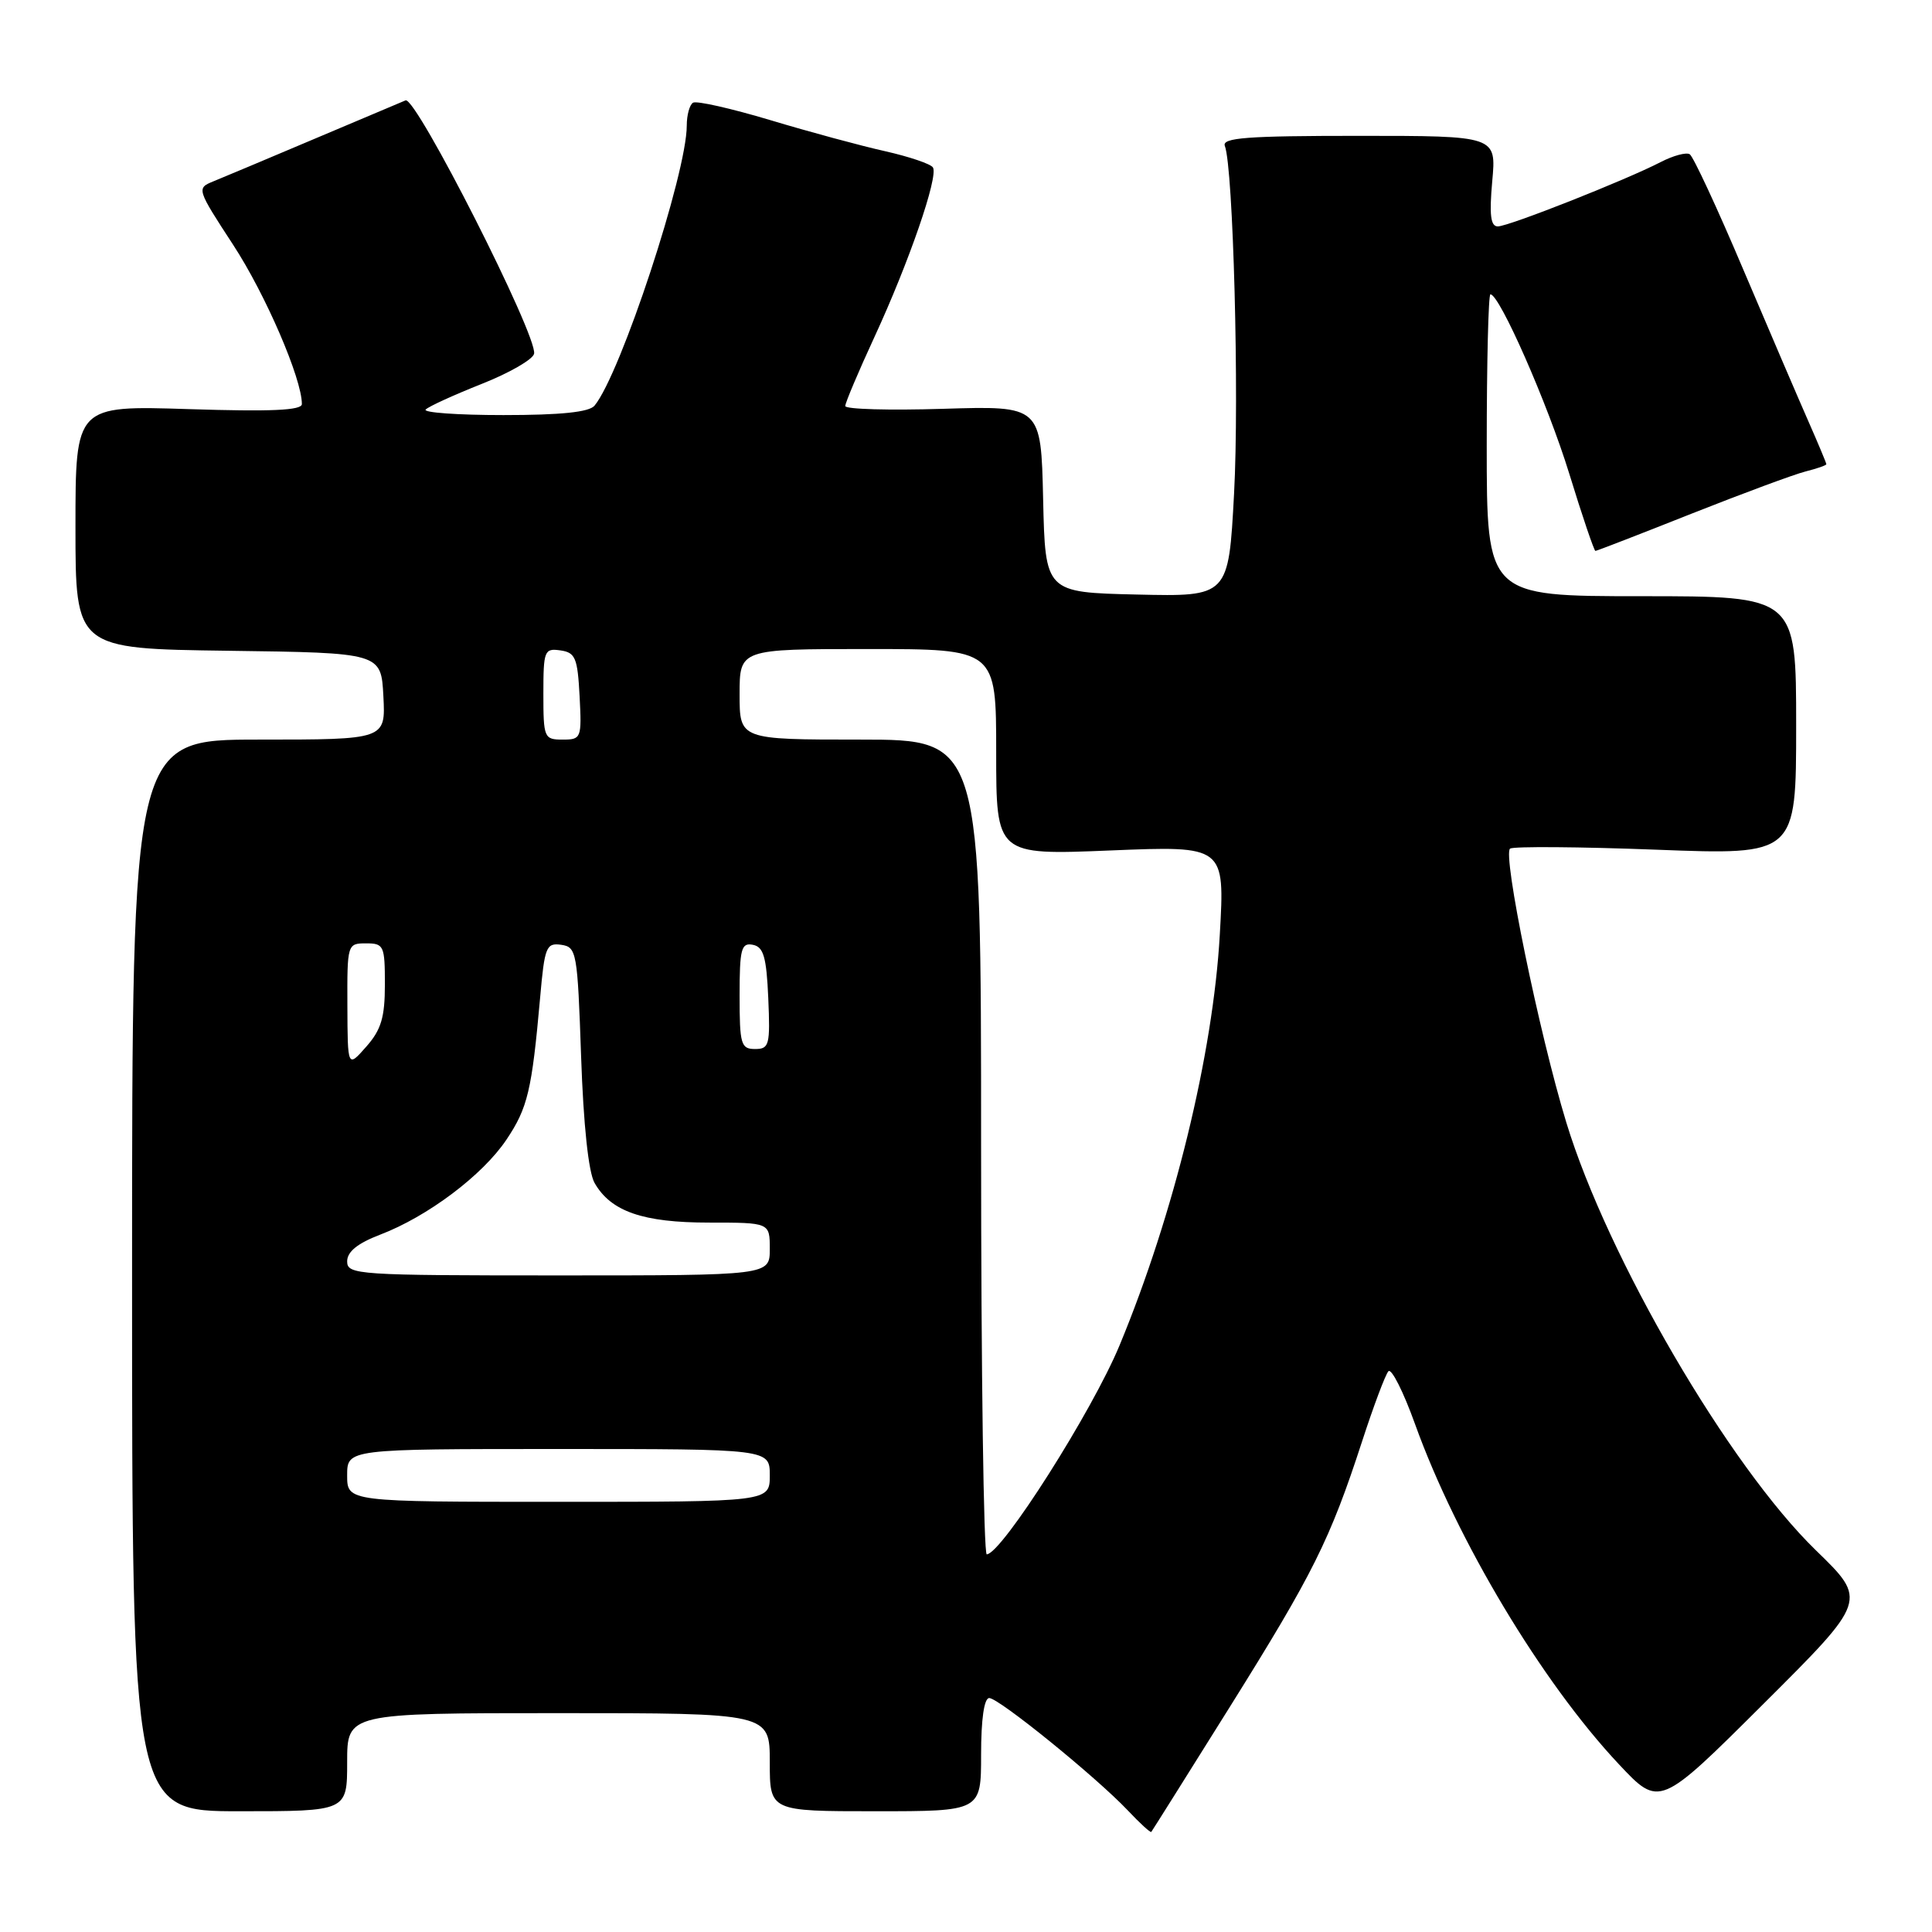 <?xml version="1.0" encoding="UTF-8" standalone="no"?>
<!DOCTYPE svg PUBLIC "-//W3C//DTD SVG 1.1//EN" "http://www.w3.org/Graphics/SVG/1.1/DTD/svg11.dtd" >
<svg xmlns="http://www.w3.org/2000/svg" xmlns:xlink="http://www.w3.org/1999/xlink" version="1.1" viewBox="0 0 256 256">
 <g >
 <path fill="currentColor"
d=" M 162.98 226.14 C 174.02 208.48 176.23 204.05 180.48 191.00 C 182.00 186.32 183.57 182.14 183.97 181.70 C 184.37 181.26 185.96 184.41 187.50 188.70 C 193.05 204.12 204.31 222.91 214.50 233.76 C 219.89 239.50 219.89 239.50 233.66 225.78 C 247.44 212.05 247.44 212.05 240.63 205.44 C 229.10 194.25 213.01 166.67 207.54 148.72 C 203.93 136.88 199.05 113.09 200.10 112.44 C 200.59 112.14 209.32 112.20 219.50 112.59 C 238.00 113.30 238.00 113.30 238.00 96.15 C 238.00 79.00 238.00 79.00 217.50 79.00 C 197.00 79.00 197.00 79.00 197.00 59.00 C 197.00 48.00 197.22 39.00 197.49 39.00 C 198.70 39.00 205.07 53.47 207.93 62.75 C 209.66 68.39 211.23 73.00 211.40 73.00 C 211.57 73.00 217.28 70.79 224.10 68.08 C 230.92 65.38 237.74 62.85 239.25 62.47 C 240.76 62.09 242.00 61.66 242.00 61.51 C 242.00 61.36 240.94 58.82 239.64 55.87 C 238.34 52.92 234.45 43.85 231.00 35.73 C 227.56 27.60 224.36 20.72 223.90 20.44 C 223.44 20.15 221.71 20.62 220.06 21.47 C 215.42 23.87 199.90 30.00 198.47 30.00 C 197.51 30.00 197.33 28.49 197.73 24.00 C 198.28 18.00 198.28 18.00 180.03 18.00 C 165.22 18.00 161.88 18.25 162.30 19.34 C 163.41 22.23 164.22 52.49 163.52 65.40 C 162.79 79.06 162.79 79.06 150.65 78.78 C 138.50 78.50 138.50 78.50 138.22 66.13 C 137.94 53.77 137.94 53.77 124.97 54.17 C 117.84 54.39 112.00 54.23 112.00 53.80 C 112.00 53.38 113.74 49.26 115.87 44.65 C 120.45 34.74 124.36 23.40 123.62 22.19 C 123.33 21.72 120.48 20.76 117.30 20.04 C 114.11 19.33 107.26 17.48 102.08 15.92 C 96.90 14.37 92.28 13.32 91.83 13.61 C 91.37 13.89 91.00 15.25 91.00 16.64 C 91.00 22.97 82.25 49.54 78.78 53.75 C 78.07 54.61 74.33 55.00 66.71 55.00 C 60.64 55.00 56.00 54.67 56.41 54.26 C 56.82 53.85 60.15 52.33 63.83 50.87 C 67.50 49.42 70.62 47.62 70.77 46.87 C 71.24 44.51 55.12 12.74 53.74 13.30 C 53.06 13.59 47.55 15.91 41.50 18.47 C 35.45 21.03 29.49 23.54 28.25 24.04 C 26.04 24.94 26.07 25.05 30.90 32.45 C 35.19 39.02 40.00 50.17 40.00 53.54 C 40.00 54.38 35.93 54.56 25.00 54.21 C 10.00 53.73 10.00 53.73 10.00 69.84 C 10.00 85.96 10.00 85.96 30.25 86.23 C 50.50 86.50 50.50 86.50 50.80 92.25 C 51.10 98.00 51.10 98.00 34.30 98.00 C 17.50 98.00 17.50 98.00 17.50 169.00 C 17.50 240.00 17.50 240.00 31.75 240.00 C 46.00 240.00 46.00 240.00 46.00 233.50 C 46.00 227.00 46.00 227.00 74.00 227.00 C 102.00 227.00 102.00 227.00 102.00 233.50 C 102.00 240.00 102.00 240.00 116.00 240.00 C 130.00 240.00 130.00 240.00 130.00 232.50 C 130.00 227.80 130.40 225.00 131.08 225.00 C 132.35 225.00 145.23 235.45 149.43 239.88 C 151.04 241.59 152.44 242.87 152.55 242.74 C 152.66 242.61 157.35 235.14 162.98 226.14 Z  M 130.00 152.00 C 130.00 98.00 130.00 98.00 114.00 98.00 C 98.00 98.00 98.00 98.00 98.00 92.00 C 98.00 86.00 98.00 86.00 115.00 86.00 C 132.00 86.00 132.00 86.00 132.00 99.66 C 132.00 113.31 132.00 113.31 147.15 112.69 C 162.30 112.07 162.30 112.07 161.63 123.84 C 160.74 139.65 155.56 160.87 148.35 178.26 C 144.73 187.00 132.75 205.86 130.75 205.96 C 130.34 205.98 130.00 181.70 130.00 152.00 Z  M 46.00 195.50 C 46.00 192.00 46.00 192.00 74.00 192.00 C 102.00 192.00 102.00 192.00 102.00 195.50 C 102.00 199.00 102.00 199.00 74.00 199.00 C 46.00 199.00 46.00 199.00 46.00 195.50 Z  M 46.00 167.14 C 46.00 165.86 47.37 164.75 50.37 163.60 C 56.66 161.20 63.94 155.73 67.10 151.02 C 69.93 146.80 70.47 144.52 71.57 132.19 C 72.16 125.46 72.38 124.91 74.36 125.19 C 76.41 125.49 76.52 126.12 77.00 140.00 C 77.31 149.07 77.98 155.34 78.78 156.74 C 80.94 160.53 85.19 162.00 93.95 162.00 C 102.00 162.00 102.00 162.00 102.00 165.50 C 102.00 169.00 102.00 169.00 74.00 169.00 C 47.35 169.00 46.00 168.91 46.00 167.14 Z  M 46.03 133.25 C 46.00 125.11 46.03 125.00 48.50 125.00 C 50.86 125.00 51.00 125.30 51.00 130.44 C 51.00 134.81 50.51 136.45 48.53 138.69 C 46.06 141.50 46.06 141.50 46.03 133.25 Z  M 98.00 131.93 C 98.00 125.73 98.22 124.89 99.75 125.19 C 101.17 125.46 101.56 126.78 101.80 132.26 C 102.07 138.48 101.93 139.00 100.05 139.00 C 98.18 139.00 98.00 138.39 98.00 131.93 Z  M 72.00 91.93 C 72.00 86.21 72.13 85.88 74.25 86.18 C 76.24 86.46 76.53 87.16 76.80 92.25 C 77.09 97.83 77.02 98.00 74.55 98.00 C 72.10 98.00 72.00 97.77 72.00 91.93 Z "/>
</g>
</svg>